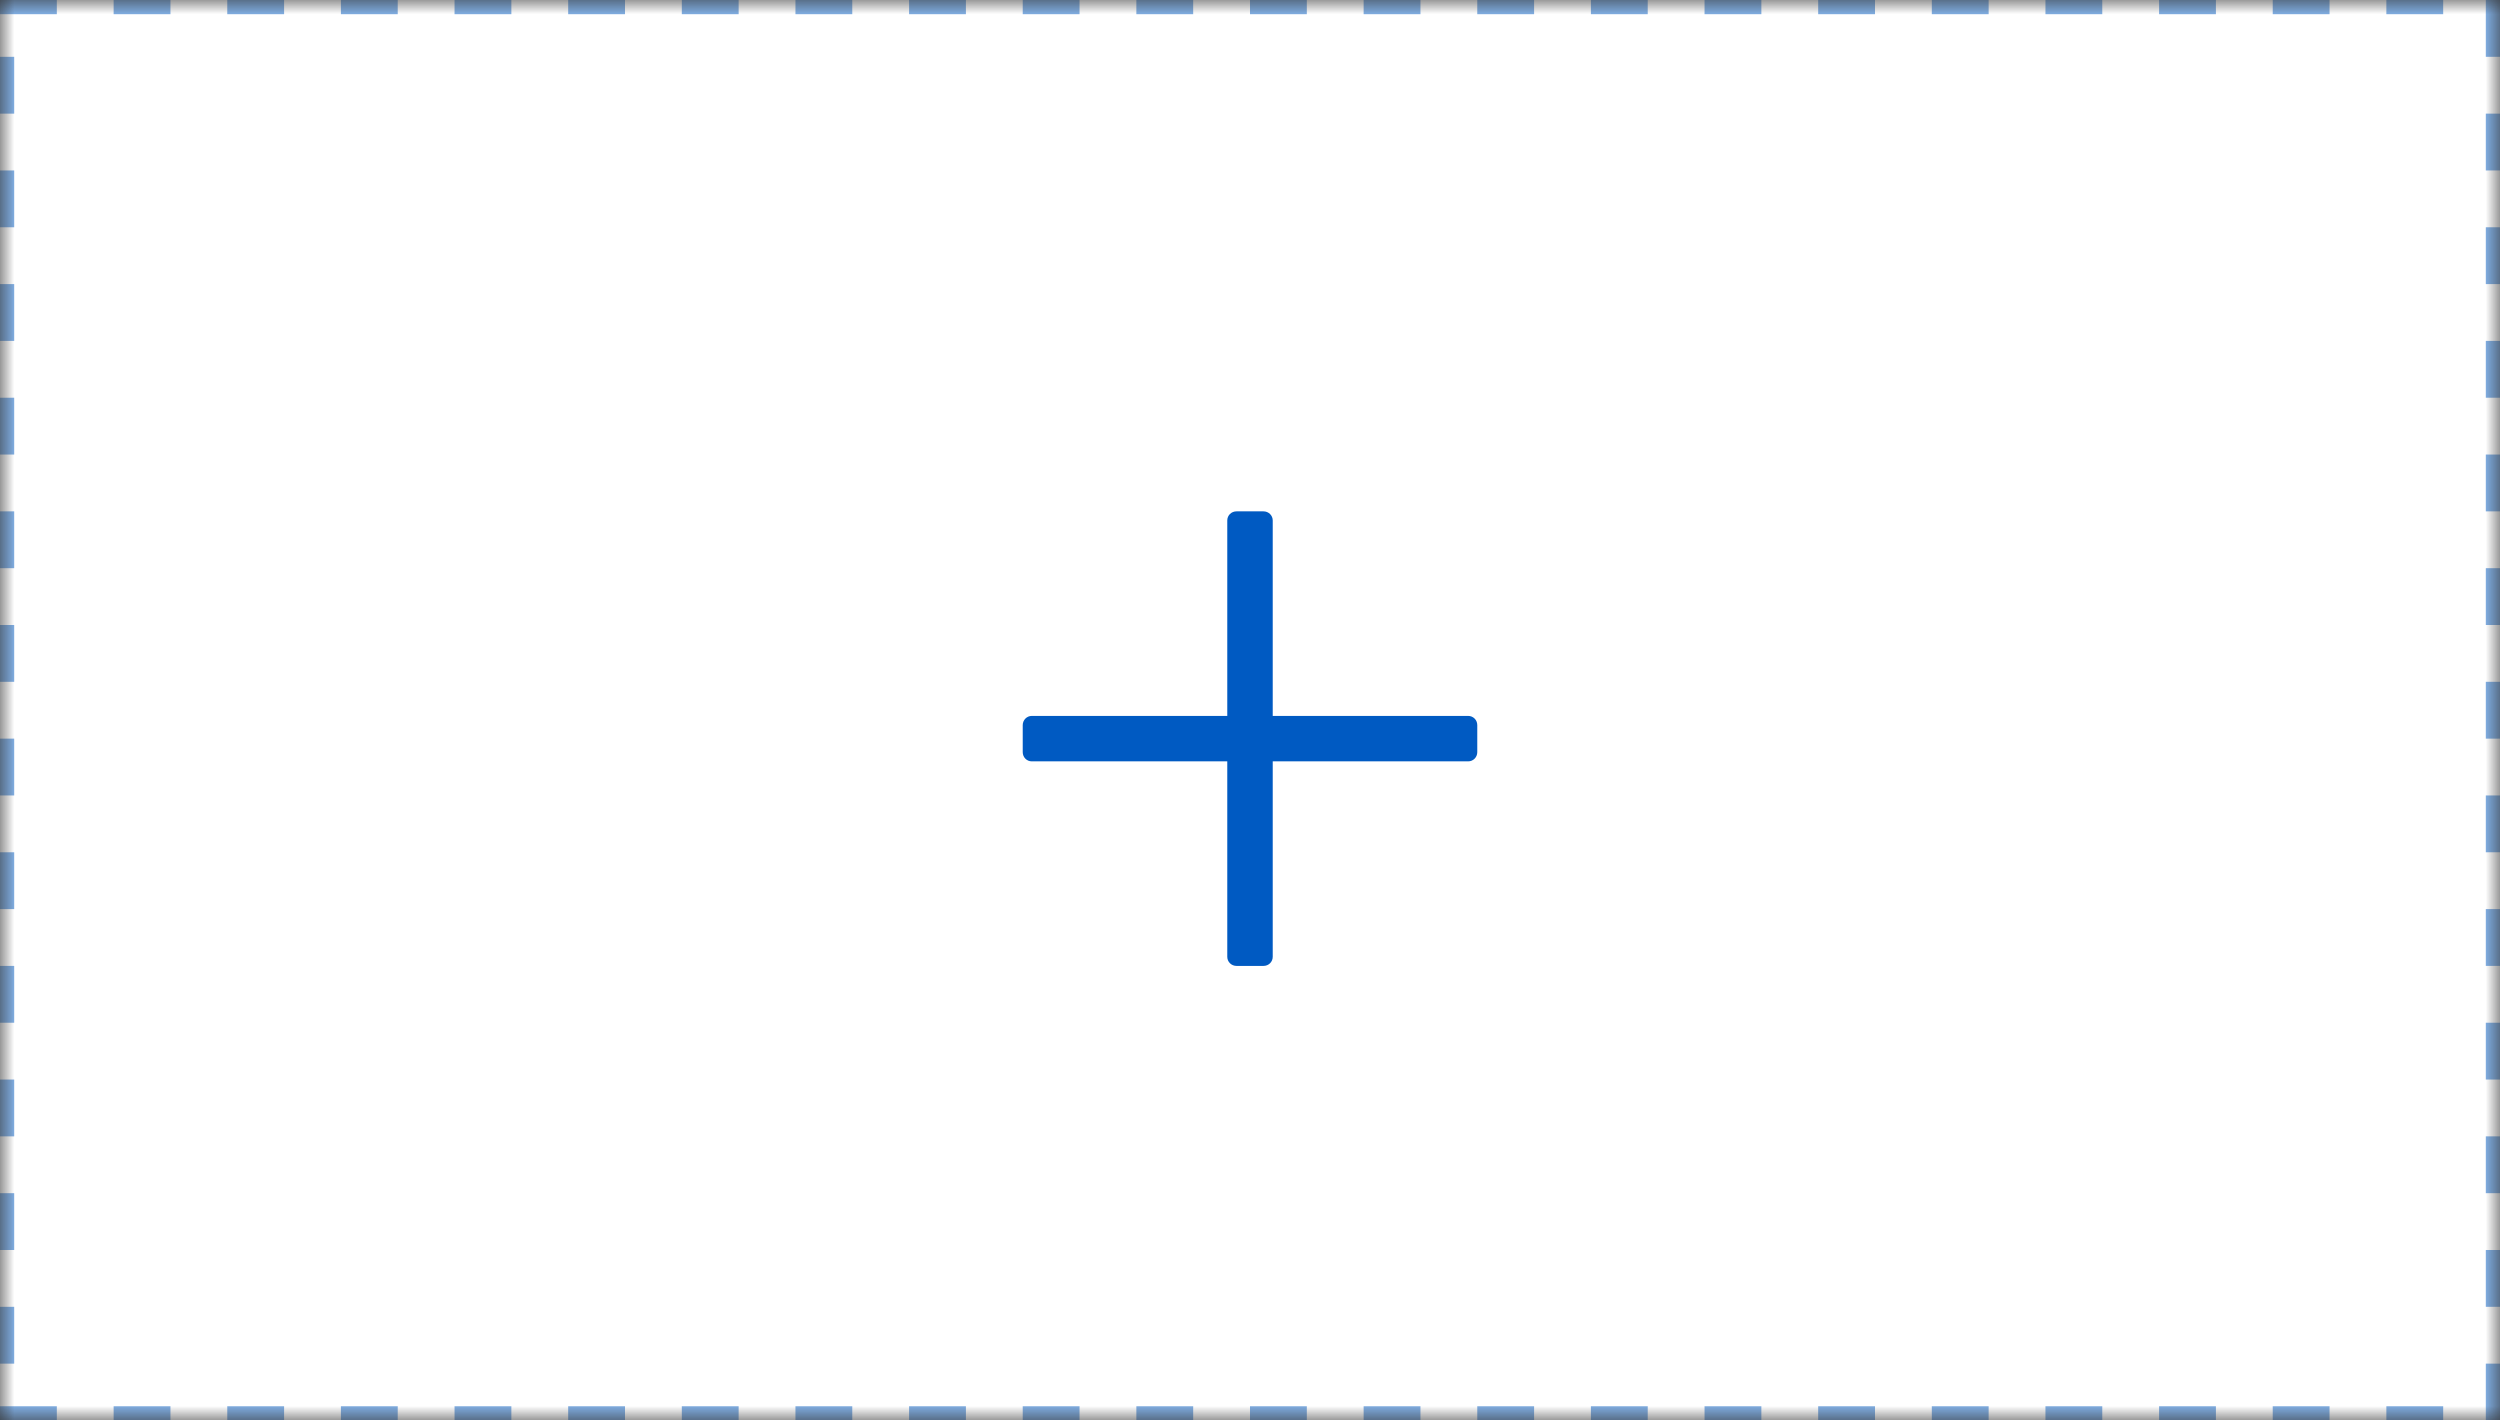 <?xml version="1.0" encoding="UTF-8"?>
<svg width="88px" height="50px" viewBox="0 0 88 50" version="1.1" xmlns="http://www.w3.org/2000/svg" xmlns:xlink="http://www.w3.org/1999/xlink">
    <rect x="0" y="0" width="88" height="50" fill="#333333" stroke="none"/>
    <!-- Generator: Sketch 52.5 (67469) - http://www.bohemiancoding.com/sketch -->
    <title>添加</title>
    <desc>Created with Sketch.</desc>
    <defs>
        <rect id="path-1" x="0" y="0" width="88" height="50"></rect>
        <mask id="mask-2" maskContentUnits="userSpaceOnUse" maskUnits="objectBoundingBox" x="0" y="0" width="88" height="50" fill="white">
            <use xlink:href="#path-1"></use>
        </mask>
    </defs>
    <g id="页面-1" stroke="none" stroke-width="1" fill="none" fill-rule="evenodd">
        <g id="内容编辑模块点击添加-视频-2" transform="translate(-356, -677)">
            <g id="编辑控件" transform="translate(148, 632)">
                <g id="添加" transform="translate(208, 45)">
                    <use id="矩形-copy-34" stroke-opacity="0.5" stroke="#005ac2" mask="url(#mask-2)" fill="#fff" stroke-dasharray="2" transform="translate(44, 25) scale(1, -1) translate(-44, -25) " xlink:href="#path-1"></use>
                    <path d="M44.8,25.2 L44.8,18.32 C44.8,18.143 44.655,18 44.476,18 L43.524,18 C43.342,18 43.2,18.143 43.2,18.32 L43.2,25.2 L36.32,25.2 C36.143,25.2 36,25.345 36,25.524 L36,26.476 C36,26.658 36.143,26.8 36.32,26.8 L43.2,26.8 L43.2,33.68 C43.2,33.857 43.345,34 43.524,34 L44.476,34 C44.658,34 44.8,33.857 44.8,33.68 L44.8,26.8 L51.68,26.8 C51.857,26.8 52,26.655 52,26.476 L52,25.524 C52,25.342 51.857,25.2 51.68,25.2 L44.8,25.2 Z" id="Fill-1" fill="#005ac2"></path>
                </g>
            </g>
        </g>
    </g>
</svg>